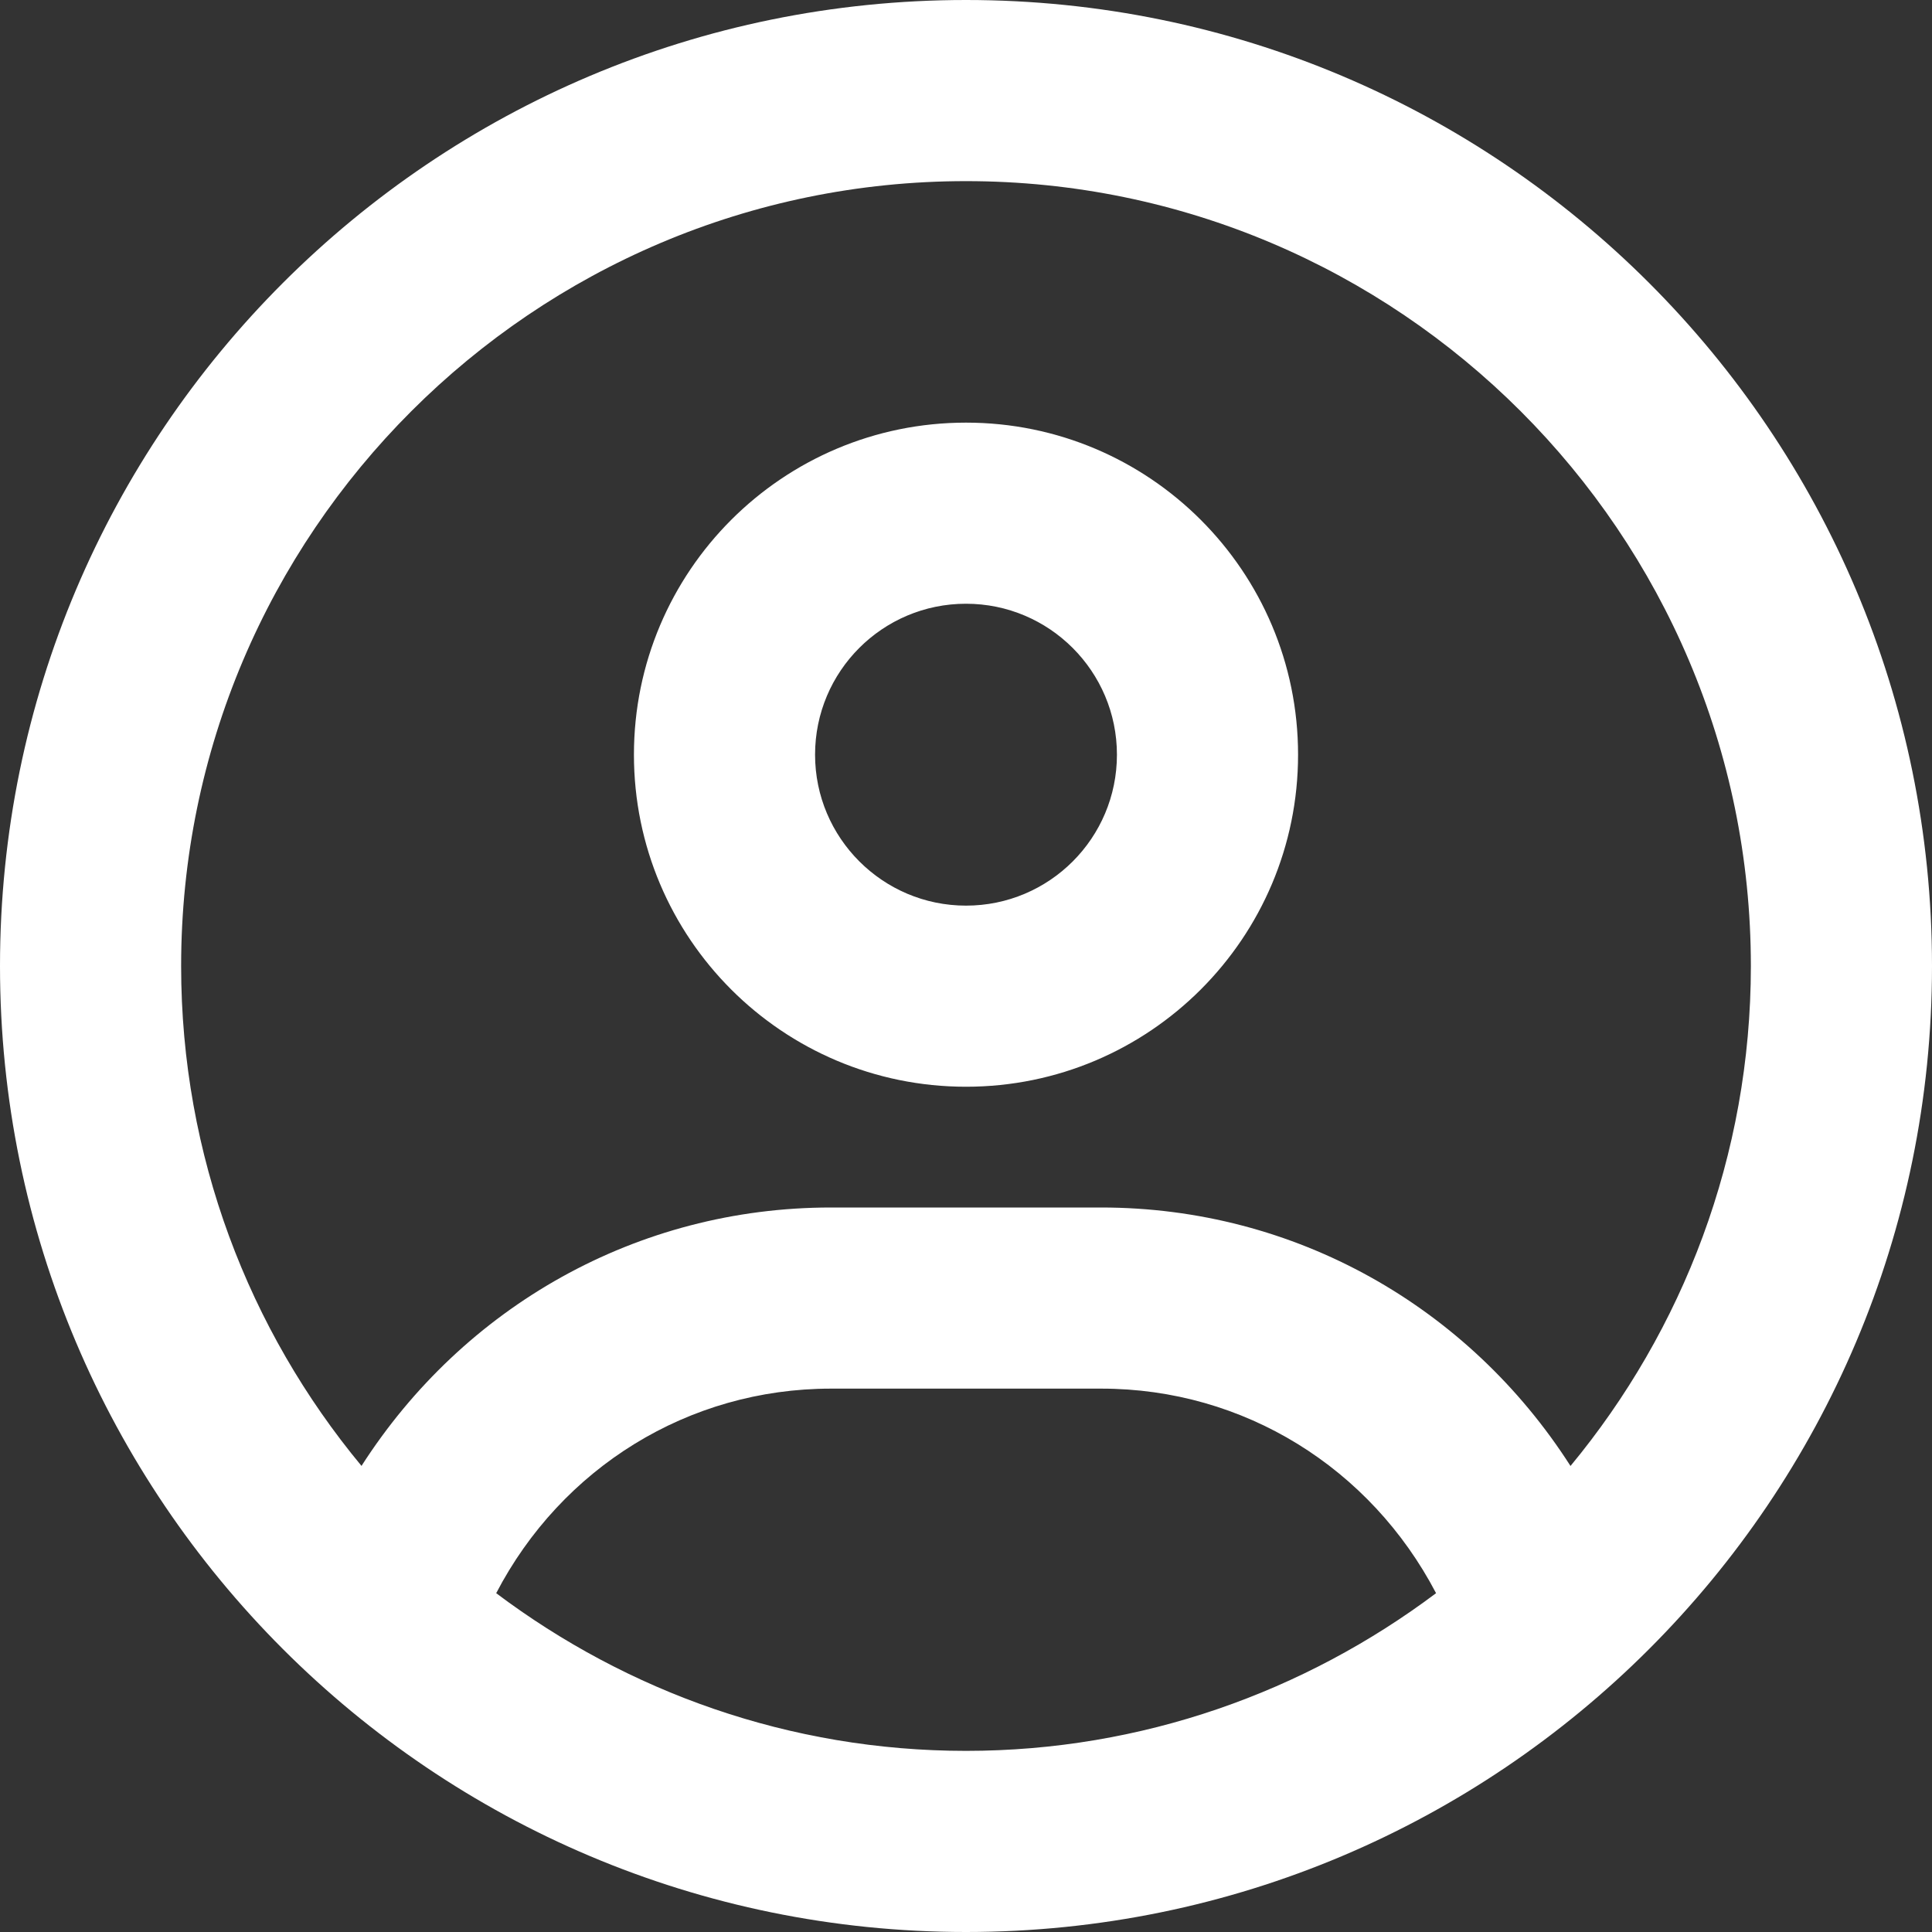 <svg width="89" height="89" viewBox="0 0 89 89" fill="none" xmlns="http://www.w3.org/2000/svg">
<rect x="0" y="0" width="89" height="89" fill="#333333" stroke="none"/>
<g clip-path="url(#clip0_531_4342)">
<path d="M44.5 19.469C36.052 19.469 29.203 26.318 29.203 34.766C29.203 43.214 36.052 50.062 44.5 50.062C52.948 50.062 59.797 43.214 59.797 34.766C59.797 26.318 52.948 19.469 44.5 19.469ZM44.5 41.719C40.665 41.719 37.547 38.599 37.547 34.766C37.547 30.924 40.658 27.812 44.5 27.812C48.342 27.812 51.453 30.931 51.453 34.766C51.453 38.607 48.342 41.719 44.5 41.719ZM44.5 0C19.921 0 0 19.921 0 44.5C0 69.079 19.921 89 44.5 89C69.079 89 89 69.079 89 44.5C89 19.921 69.079 0 44.5 0ZM44.5 80.656C36.377 80.656 28.897 77.931 22.858 73.392C25.866 67.619 31.706 63.969 38.277 63.969H50.739C57.301 63.969 63.134 67.621 66.154 73.392C60.11 77.927 52.618 80.656 44.5 80.656ZM72.347 67.532C67.654 60.197 59.658 55.625 50.723 55.625H38.277C29.349 55.625 21.355 60.188 16.653 67.529C11.466 61.274 8.344 53.244 8.344 44.5C8.344 24.562 24.564 8.344 44.5 8.344C64.436 8.344 80.656 24.564 80.656 44.5C80.656 53.244 77.527 61.274 72.347 67.532Z" fill="white"/>
</g>
<defs>
<clipPath id="clip0_531_4342">
<rect width="89" height="89" fill="white"/>
</clipPath>
</defs>
</svg>

